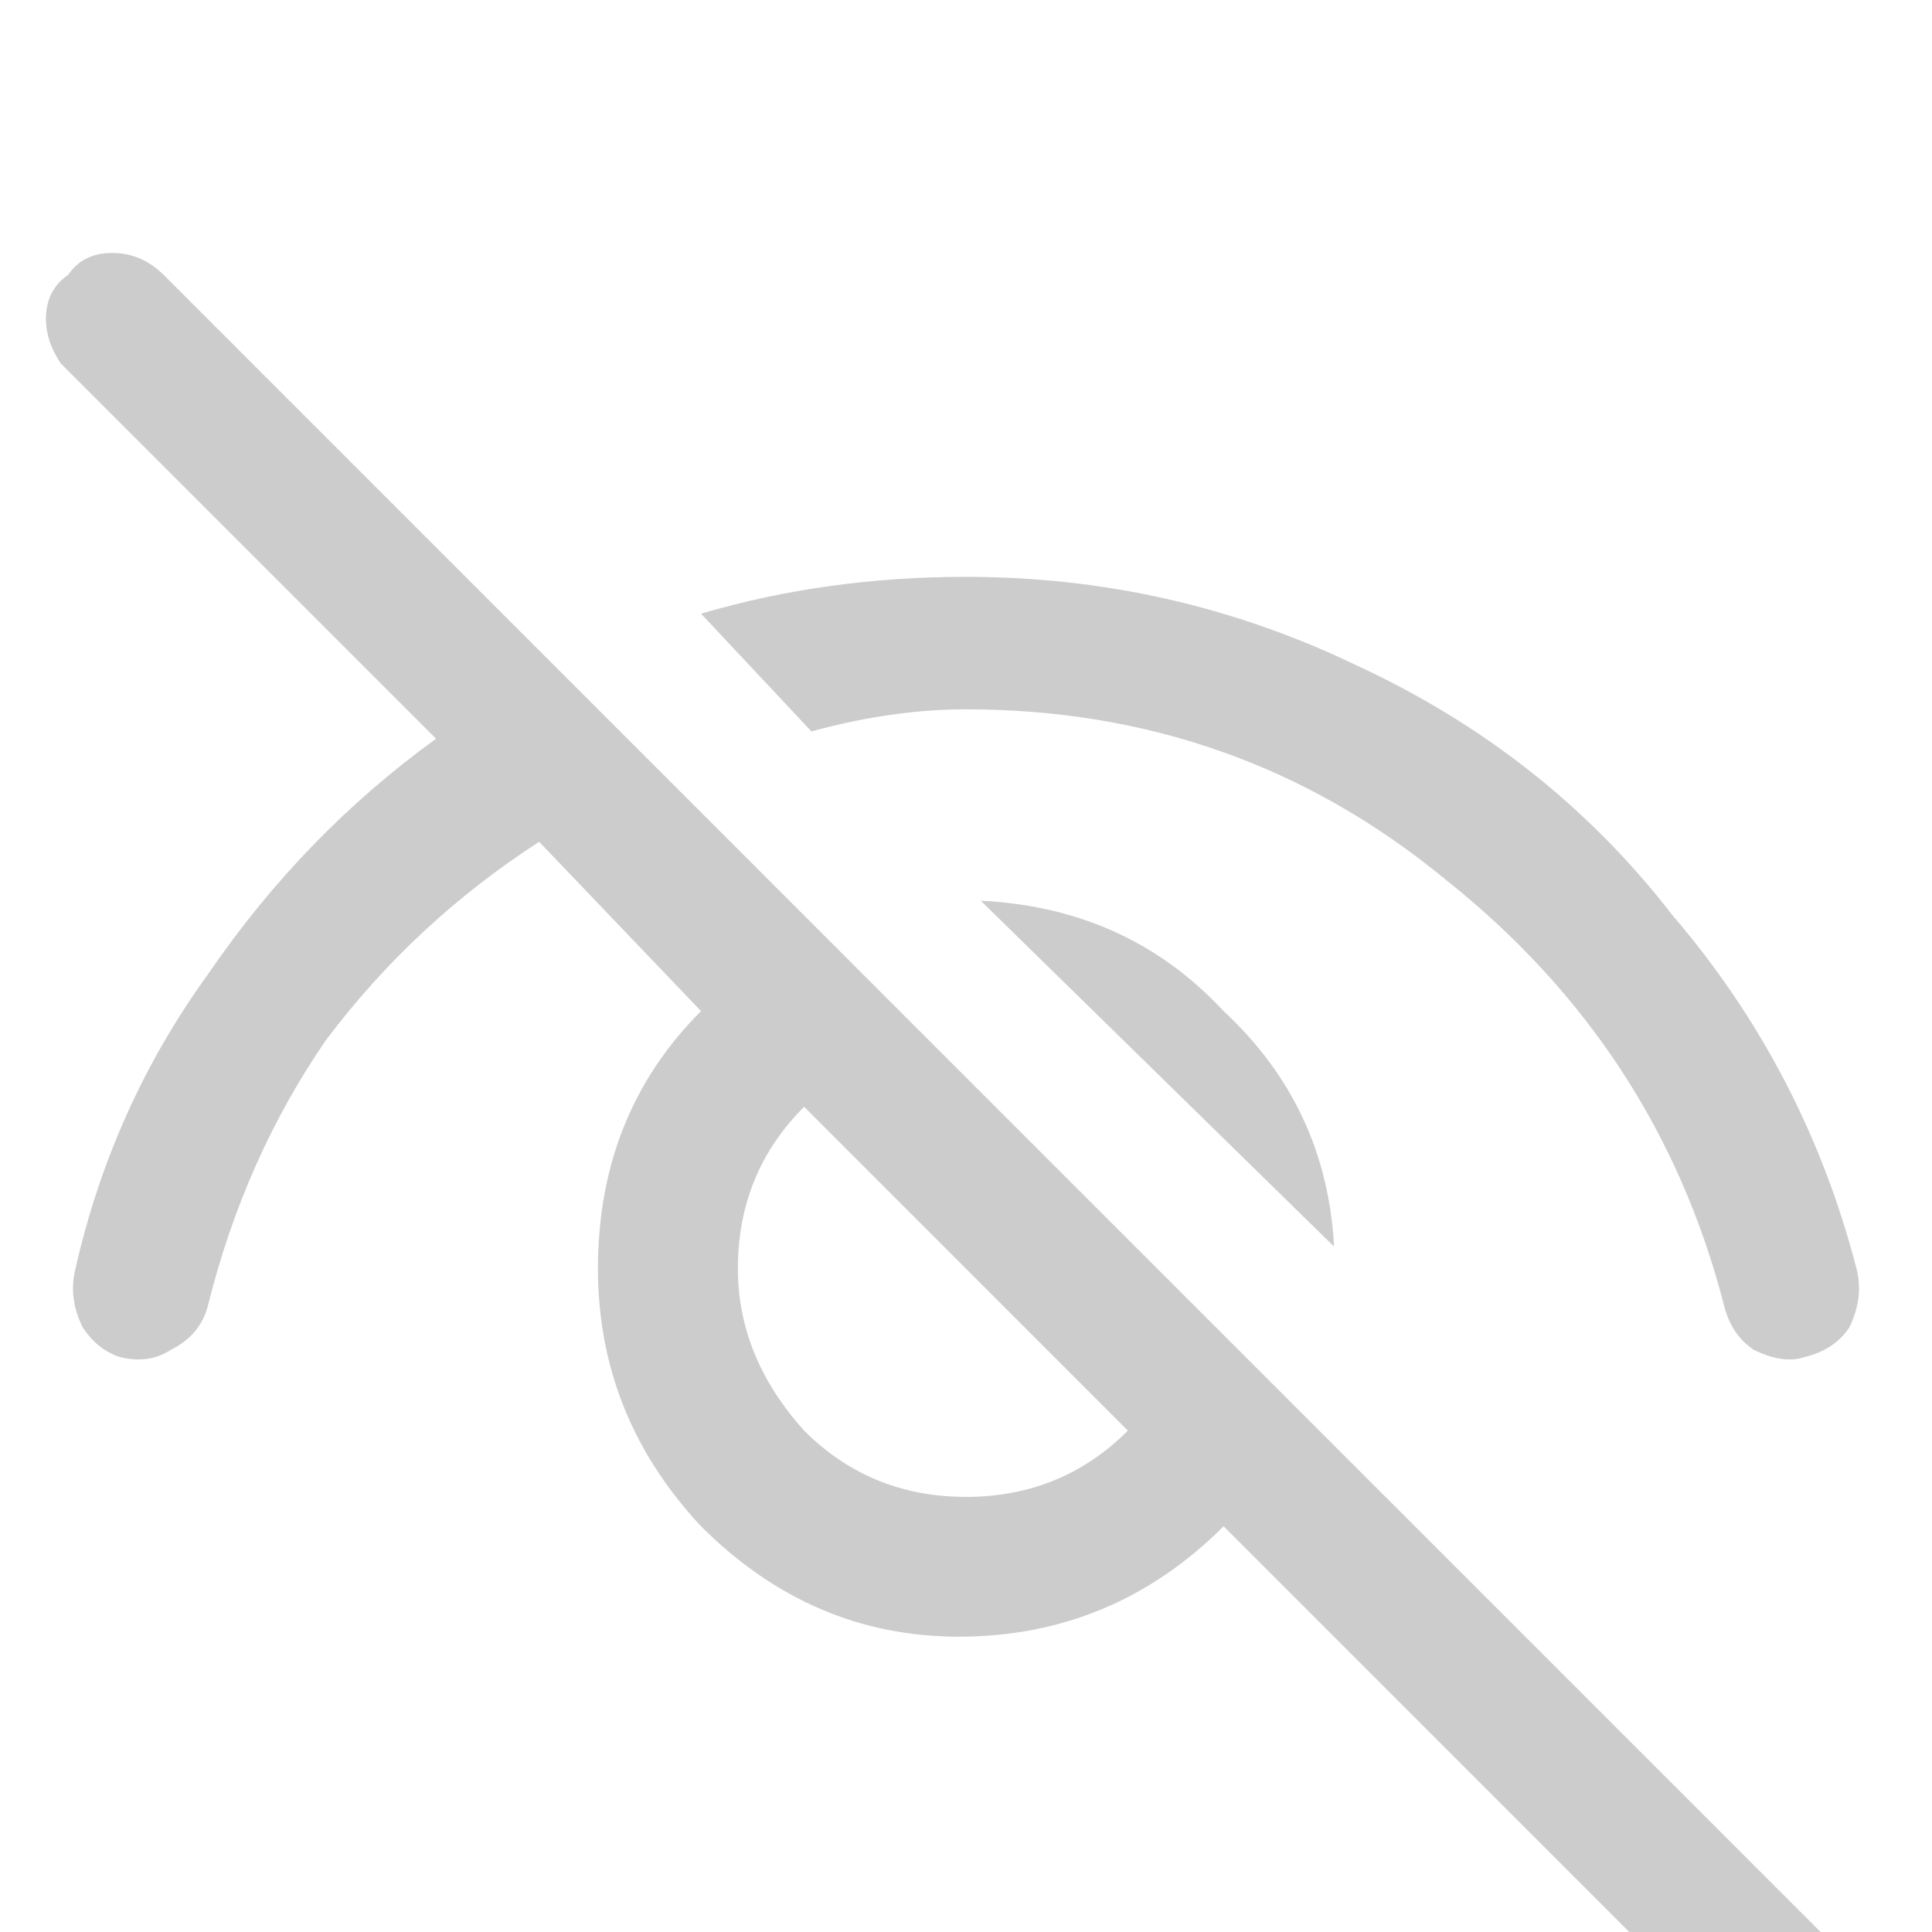 <svg width="14" height="14" viewBox="0 0 14 11" fill="none" xmlns="http://www.w3.org/2000/svg">
<path d="M0.493 0.493C0.564 0.387 0.671 0.333 0.813 0.333C0.956 0.333 1.08 0.387 1.187 0.493L6.733 6.04L13.56 12.867C13.631 12.973 13.667 13.098 13.667 13.24C13.667 13.347 13.613 13.453 13.507 13.56C13.436 13.631 13.329 13.667 13.187 13.667C13.044 13.667 12.92 13.613 12.813 13.507L8.867 9.56C8.333 10.093 7.693 10.36 6.947 10.36C6.236 10.36 5.613 10.093 5.08 9.56C4.582 9.027 4.333 8.404 4.333 7.693C4.333 6.947 4.582 6.324 5.08 5.827L3.907 4.6C3.302 4.991 2.787 5.471 2.36 6.04C1.969 6.609 1.684 7.249 1.507 7.96C1.471 8.102 1.382 8.209 1.24 8.28C1.133 8.351 1.009 8.369 0.867 8.333C0.76 8.298 0.671 8.227 0.6 8.12C0.529 7.978 0.511 7.836 0.547 7.693C0.724 6.911 1.044 6.2 1.507 5.56C1.969 4.884 2.52 4.316 3.16 3.853L0.44 1.133C0.369 1.027 0.333 0.92 0.333 0.813C0.333 0.671 0.387 0.564 0.493 0.493ZM5.827 6.52C5.507 6.84 5.347 7.231 5.347 7.693C5.347 8.12 5.507 8.511 5.827 8.867C6.147 9.187 6.538 9.347 7 9.347C7.462 9.347 7.853 9.187 8.173 8.867L5.827 6.52ZM7 2.68C7.996 2.68 8.938 2.893 9.827 3.32C10.751 3.747 11.516 4.351 12.12 5.133C12.76 5.88 13.204 6.733 13.453 7.693C13.489 7.836 13.471 7.978 13.4 8.12C13.329 8.227 13.222 8.298 13.08 8.333C12.973 8.369 12.849 8.351 12.707 8.28C12.6 8.209 12.529 8.102 12.493 7.96C12.173 6.716 11.498 5.684 10.467 4.867C9.471 4.049 8.316 3.64 7 3.64C6.644 3.64 6.271 3.693 5.88 3.8L5.08 2.947C5.684 2.769 6.324 2.68 7 2.68ZM7.107 5.027C7.818 5.062 8.404 5.329 8.867 5.827C9.364 6.289 9.631 6.858 9.667 7.533L7.107 5.027Z" fill="#CCCCCC"/>
</svg>
